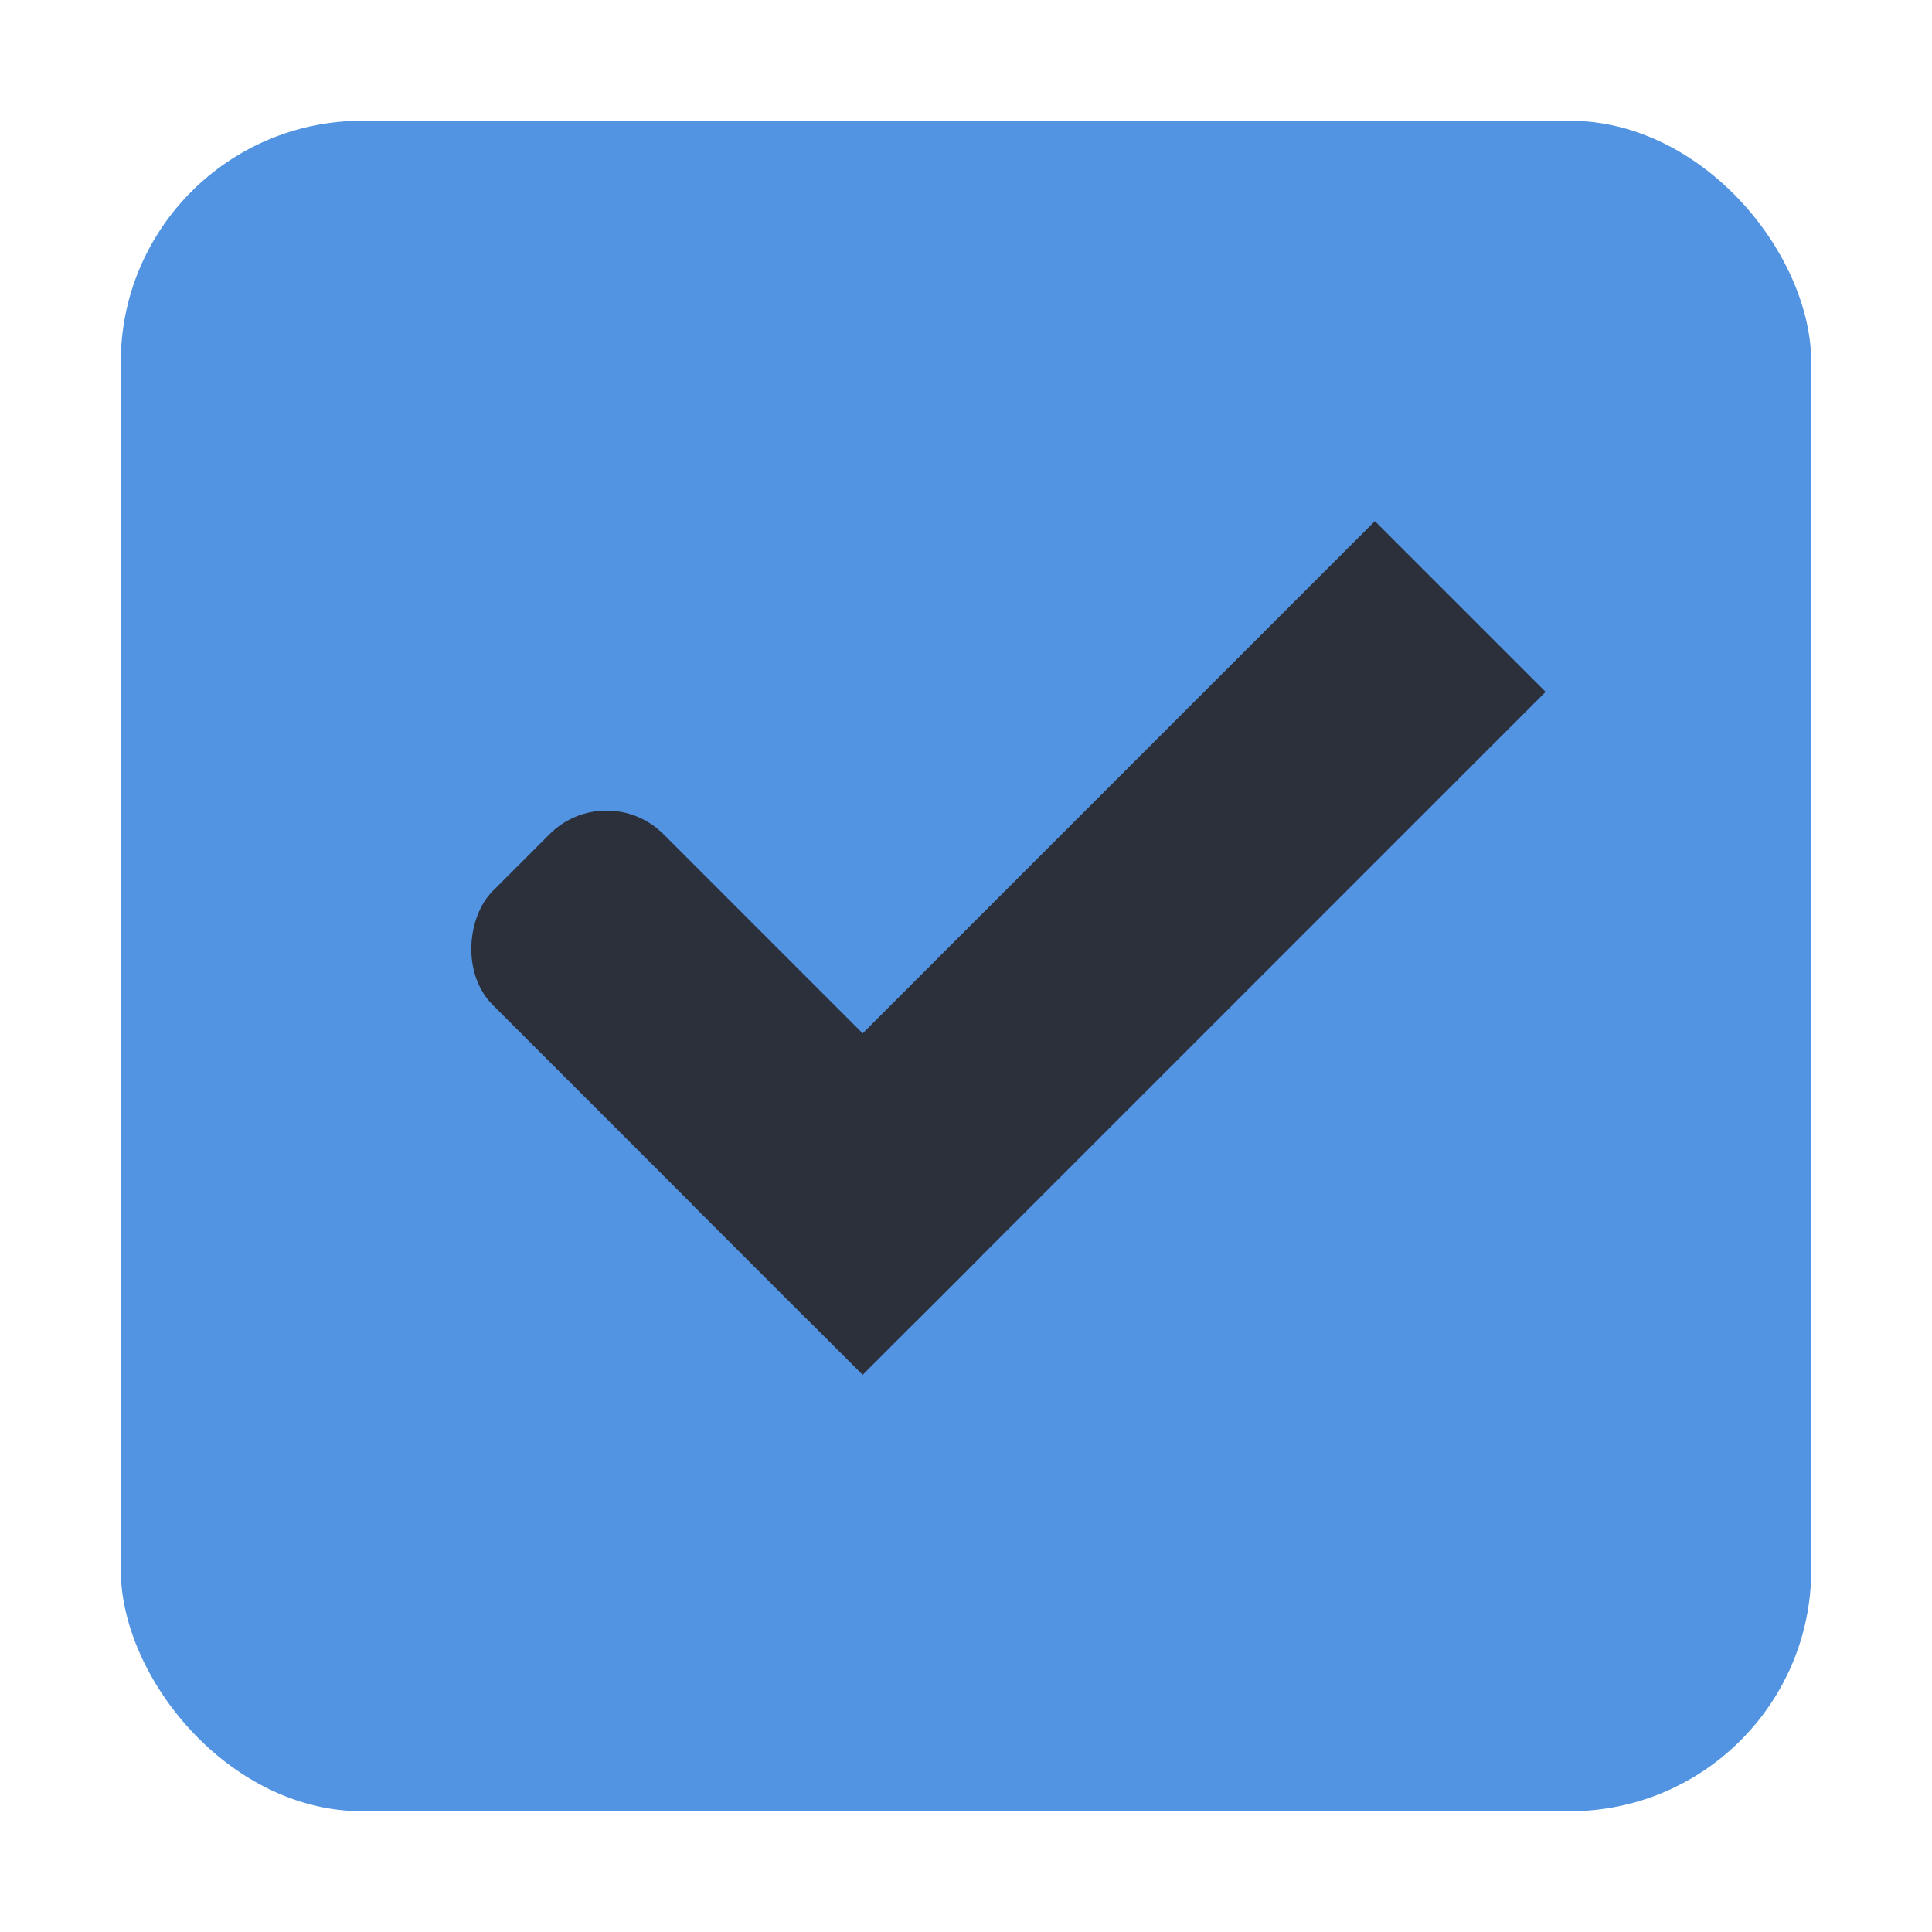 <?xml version="1.0" encoding="UTF-8" standalone="no"?>
<!-- Created with Inkscape (http://www.inkscape.org/) -->

<svg
   xmlns:osb="http://www.openswatchbook.org/uri/2009/osb"
   xmlns:dc="http://purl.org/dc/elements/1.1/"
   xmlns:cc="http://creativecommons.org/ns#"
   xmlns:rdf="http://www.w3.org/1999/02/22-rdf-syntax-ns#"
   xmlns:svg="http://www.w3.org/2000/svg"
   xmlns="http://www.w3.org/2000/svg"
   xmlns:xlink="http://www.w3.org/1999/xlink"
   xmlns:sodipodi="http://sodipodi.sourceforge.net/DTD/sodipodi-0.dtd"
   xmlns:inkscape="http://www.inkscape.org/namespaces/inkscape"
   width="16"
   height="16"
   id="svg2"
   version="1.1"
   inkscape:version="0.91 r13725"
   sodipodi:docname="checkbox-checked-focused.svg"
   inkscape:export-filename="/home/steffen/.local/share/themes/neu2/gtk-3.0/assets/dark/checkbox-unchecked.png"
   inkscape:export-xdpi="90"
   inkscape:export-ydpi="90">
  <defs
     id="defs4">
    <linearGradient
       id="selected_bg_color"
       osb:paint="solid">
      <stop
         style="stop-color:#5294e2;stop-opacity:1;"
         offset="0"
         id="stop4159" />
    </linearGradient>
    <linearGradient
       id="linearGradient3768-6">
      <stop
         style="stop-color:#29272f;stop-opacity:1;"
         offset="0"
         id="stop3770-6" />
      <stop
         id="stop3778-2"
         offset="0.078"
         style="stop-color:#29272f;stop-opacity:1;" />
      <stop
         style="stop-color:#29272f;stop-opacity:1;"
         offset="0.974"
         id="stop3774-0" />
      <stop
         style="stop-color:#29272f;stop-opacity:1;"
         offset="1"
         id="stop3776-1" />
    </linearGradient>
    <linearGradient
       inkscape:collect="always"
       xlink:href="#selected_bg_color"
       id="linearGradient4161"
       x1="25"
       y1="31.362"
       x2="25"
       y2="45.362"
       gradientUnits="userSpaceOnUse" />
  </defs>
  <sodipodi:namedview
     id="base"
     pagecolor="#ffffff"
     bordercolor="#666666"
     borderopacity="1.0"
     inkscape:pageopacity="0.0"
     inkscape:pageshadow="2"
     inkscape:zoom="11.313709"
     inkscape:cx="-8.8873943"
     inkscape:cy="0.45889901"
     inkscape:document-units="px"
     inkscape:current-layer="layer1"
     showgrid="true"
     inkscape:snap-bbox="true"
     showguides="true"
     inkscape:guide-bbox="true"
     inkscape:showpageshadow="false"
     showborder="true"
     inkscape:window-width="1006"
     inkscape:window-height="723"
     inkscape:window-x="358"
     inkscape:window-y="22"
     inkscape:window-maximized="0"
     inkscape:bbox-paths="true"
     inkscape:bbox-nodes="true"
     inkscape:snap-bbox-edge-midpoints="true">
    <inkscape:grid
       type="xygrid"
       id="grid2985"
       empspacing="5"
       visible="true"
       enabled="true"
       snapvisiblegridlinesonly="true" />
  </sodipodi:namedview>
  <g
     inkscape:label="Ebene 1"
     inkscape:groupmode="layer"
     id="layer1"
     transform="translate(0,-1036.362)">
    <g
       transform="translate(-36,1036)"
       style="display:inline;opacity:1"
       id="checkbox-checked-dark"
       inkscape:label="#g10758">
      <g
         inkscape:label="#g22047"
         id="checkbox-unchecked-5-59"
         style="display:inline"
         transform="translate(19,0)">
        <g
           id="sdsd-7-54"
           inkscape:label="#g21853">
          <g
             transform="translate(0,-30)"
             inkscape:label="#g14325"
             id="scdsdcd-5-8">
            <g
               transform="matrix(0.93,0,0,0.929,-156.751,-212.962)"
               id="g15812-6-6-1-5-4"
               style="display:inline">
              <g
                 style="display:inline"
                 id="g5489-2-9-6-8-8-53-5"
                 transform="matrix(0.509,0,0,0.517,161.793,197.564)">
                <g
                   id="g5428-8-1-4-0-0-4-2" />
              </g>
            </g>
            <rect
               style="color:#29272f;display:inline;overflow:visible;visibility:visible;fill:none;stroke:none;stroke-width:2;marker:none;enable-background:accumulate"
               id="rect13523-7-11"
               width="16"
               height="16"
               x="17"
               y="30.362" />
            <g
               id="g5400-6-68">
              <rect
                 rx="2"
                 y="31.362"
                 x="18"
                 height="14"
                 width="14"
                 id="rect5147-9-1-5-7-6-7-4"
                 style="color:#29272f;display:inline;overflow:visible;visibility:visible;fill:url(#linearGradient4161);fill-opacity:1;stroke:#29272f;stroke-width:0;stroke-linecap:butt;stroke-linejoin:round;stroke-miterlimit:4;stroke-dasharray:none;stroke-dashoffset:0;stroke-opacity:1;marker:none;enable-background:accumulate"
                 ry="2" />
            </g>
          </g>
        </g>
      </g>
      <g
         inkscape:label="Ebene 1"
         id="checkbox-checked-dark-7-37"
         transform="translate(36,-1036)"
         style="display:inline">
        <g
           id="g3981-6-4-97"
           transform="matrix(0.707,0.707,-0.707,0.707,729.955,305.058)"
           style="opacity:0.85;fill:#29272f;fill-opacity:1" />
        <g
           id="g4049-2-5"
           transform="matrix(0.707,0.707,-0.707,0.707,727.944,295.311)">
          <g
             id="g4056-7-6"
             transform="translate(12.374,11.531)">
            <g
               id="g3981-0-8"
               transform="translate(-3,-5)"
               style="fill:#3b3c3e;fill-opacity:1">
              <rect
                 ry="0.667"
                 rx="0.667"
                 y="1033.362"
                 x="8"
                 height="2"
                 width="5"
                 id="rect3977-39-90"
                 style="fill:#2b303b;fill-opacity:1;stroke:none" />
              <rect
                 ry="0"
                 y="1027.362"
                 x="11"
                 height="8"
                 width="2"
                 id="rect3979-7-60"
                 style="fill:#2b303b;fill-opacity:1;stroke:none" />
            </g>
            <rect
               style="fill:#eeeeee;fill-opacity:0;stroke:none"
               id="rect4047-81-5"
               width="3"
               height="1"
               x="5"
               y="-8"
               transform="translate(0,1036.362)" />
          </g>
        </g>
      </g>
    </g>
  </g>
</svg>
